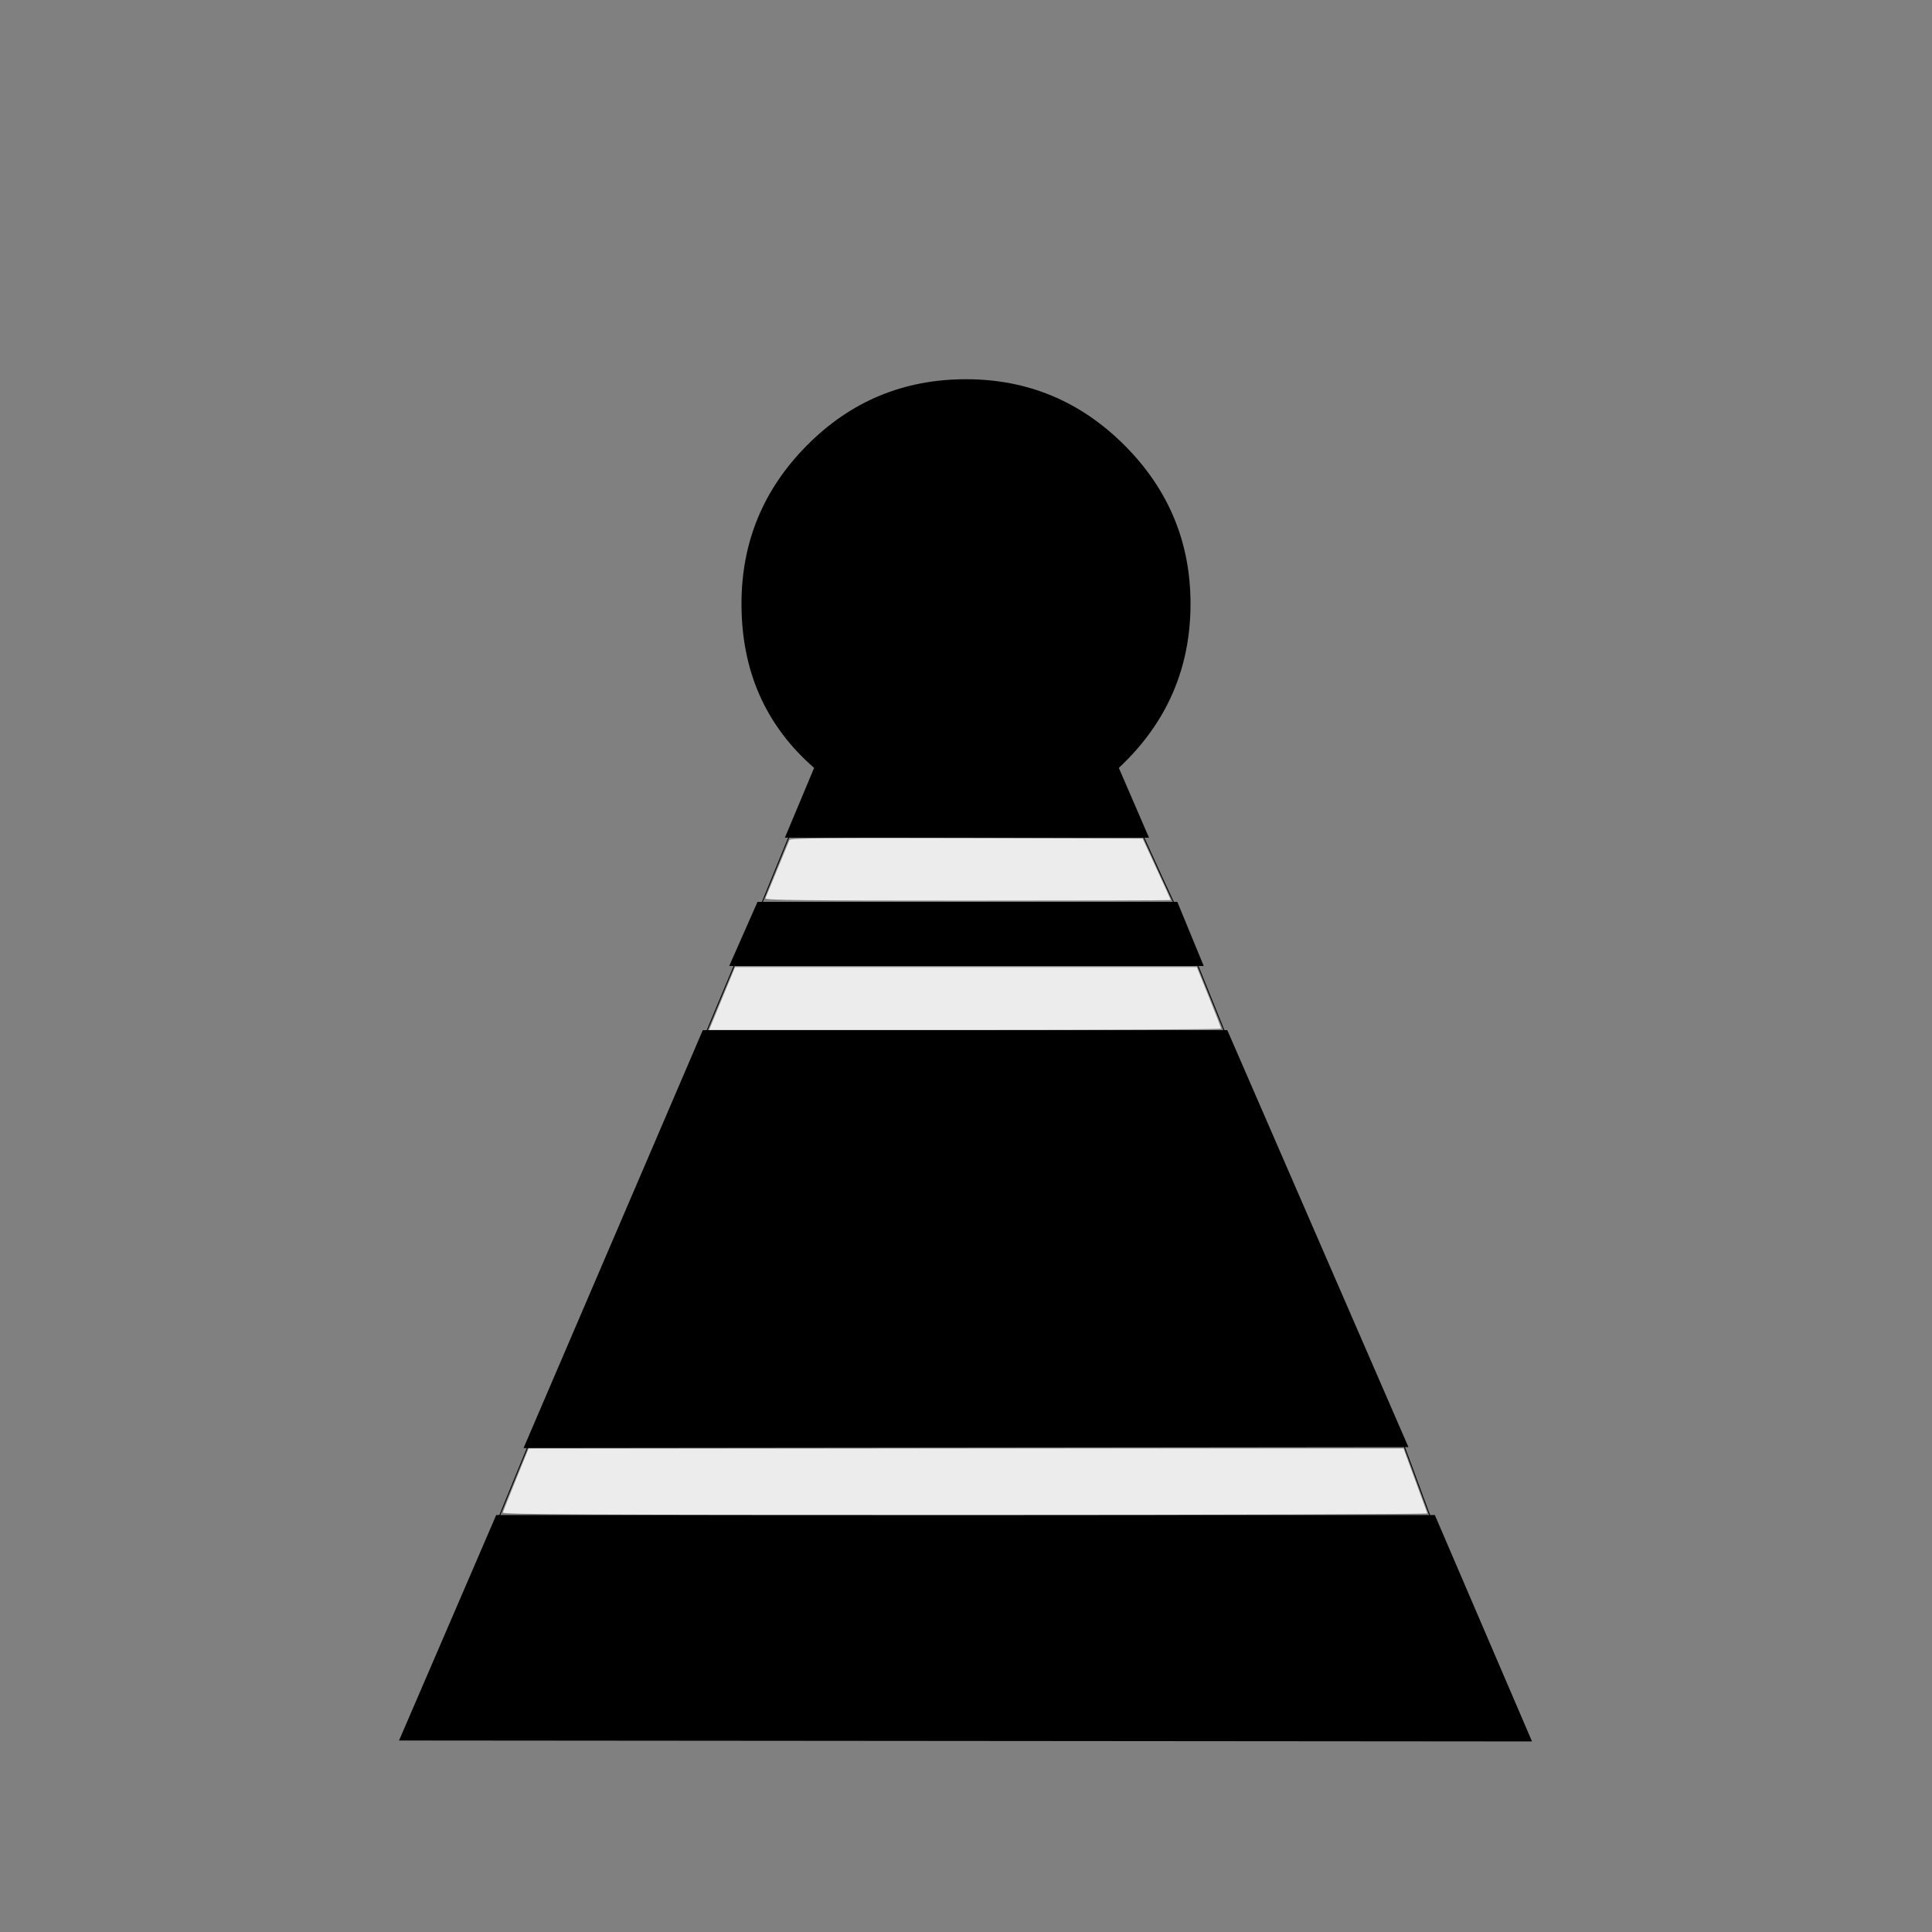<?xml version="1.0" encoding="UTF-8" standalone="no"?>
<svg id="svg2" xmlns:rdf="http://www.w3.org/1999/02/22-rdf-syntax-ns#" xmlns="http://www.w3.org/2000/svg" height="100%" width="100%" version="1.1" xmlns:cc="http://creativecommons.org/ns#" xmlns:dc="http://purl.org/dc/elements/1.1/" viewBox="0 -410 2048 2048">
 <rect x="0" y="-410" width="2048" height="2048" fill="#808080" stroke="none"/>
 <g id="g4" transform="matrix(1 0 0 -1 0 1638)">
  <path id="path6" d="m1218 1160h-386l31 74q-77 67-77 174 0 98 69.5 168t168.5 70q98 0 168-70t70-168q0-103-76-174zm303-718l103-240-1201 1 103 239h995zm-245 582h-503l30 68h445zm-721-511l190 443h556l192-442z" fill="currentColor"/>
 </g>
 <path id="path2989" d="m839.73 878.85c-34.275 83.783-34.275 83.783-34.275 83.783" transform="translate(0,-410)" stroke="#000" stroke-width="1px" fill="none"/>
 <path id="path2991" d="m780.7 1017.9c-34.275 81.878-34.275 81.878-34.275 81.878" transform="translate(0,-410)" stroke="#000" stroke-width="1px" fill="none"/>
 <path id="path2993" d="m561.72 1528.2c-34.275 83.783-34.275 83.783-34.275 83.783" transform="translate(0,-410)" stroke="#000" stroke-width="1px" fill="none"/>
 <path id="path2995" d="m1517.6 1611.9c-32.37-87.591-32.37-87.591-32.37-87.591" transform="translate(0,-410)" stroke="#000" stroke-width="1px" fill="none"/>
 <path id="path2997" d="m1268.2 1019.8c32.37 79.974 32.37 79.974 32.37 79.974" transform="translate(0,-410)" stroke="#000" stroke-width="1px" fill="none"/>
 <path id="path2999" d="m1211 884.56c36.179 79.974 36.179 78.07 36.179 78.07" transform="translate(0,-410)" stroke="#000" stroke-width="1px" fill="none"/>
 <path id="path3001" stroke-linejoin="round" d="m811.32 952.31c1.844-4.421 24.55-59.484 25.523-61.894 0.766-1.898 39.344-2.29 187.71-1.904l186.74 0.485 14.891 32.268c8.19 17.748 14.891 32.529 14.891 32.847 0 0.318-96.918 0.578-215.37 0.578-171.56 0-215.17-0.484-214.38-2.38z" transform="translate(0,-410)" fill="#ececec"/>
 <path id="path3003" stroke-linejoin="round" d="m754.22 1085.6c1.409-3.404 7.606-18.399 13.772-33.323l11.211-27.134 244.74 0.014 244.74 0.014 12.876 31.881c7.082 17.534 12.865 32.524 12.853 33.309-0.011 0.785-122.14 1.428-271.39 1.428h-271.37l2.561-6.189z" transform="translate(0,-410)" fill="#ececec"/>
 <path id="path3005" stroke-linejoin="round" d="m533.07 1603.4c0.339-1.355 6.614-17.201 13.945-35.213l13.329-32.749 463.73-0.014 463.73-0.014 12.31 33.583c6.77 18.47 12.595 34.323 12.944 35.227 0.355 0.92-215.45 1.644-489.98 1.644-400.49 0-490.5-0.453-490-2.465z" transform="translate(0,-410)" fill="#ececec"/>
</svg>
